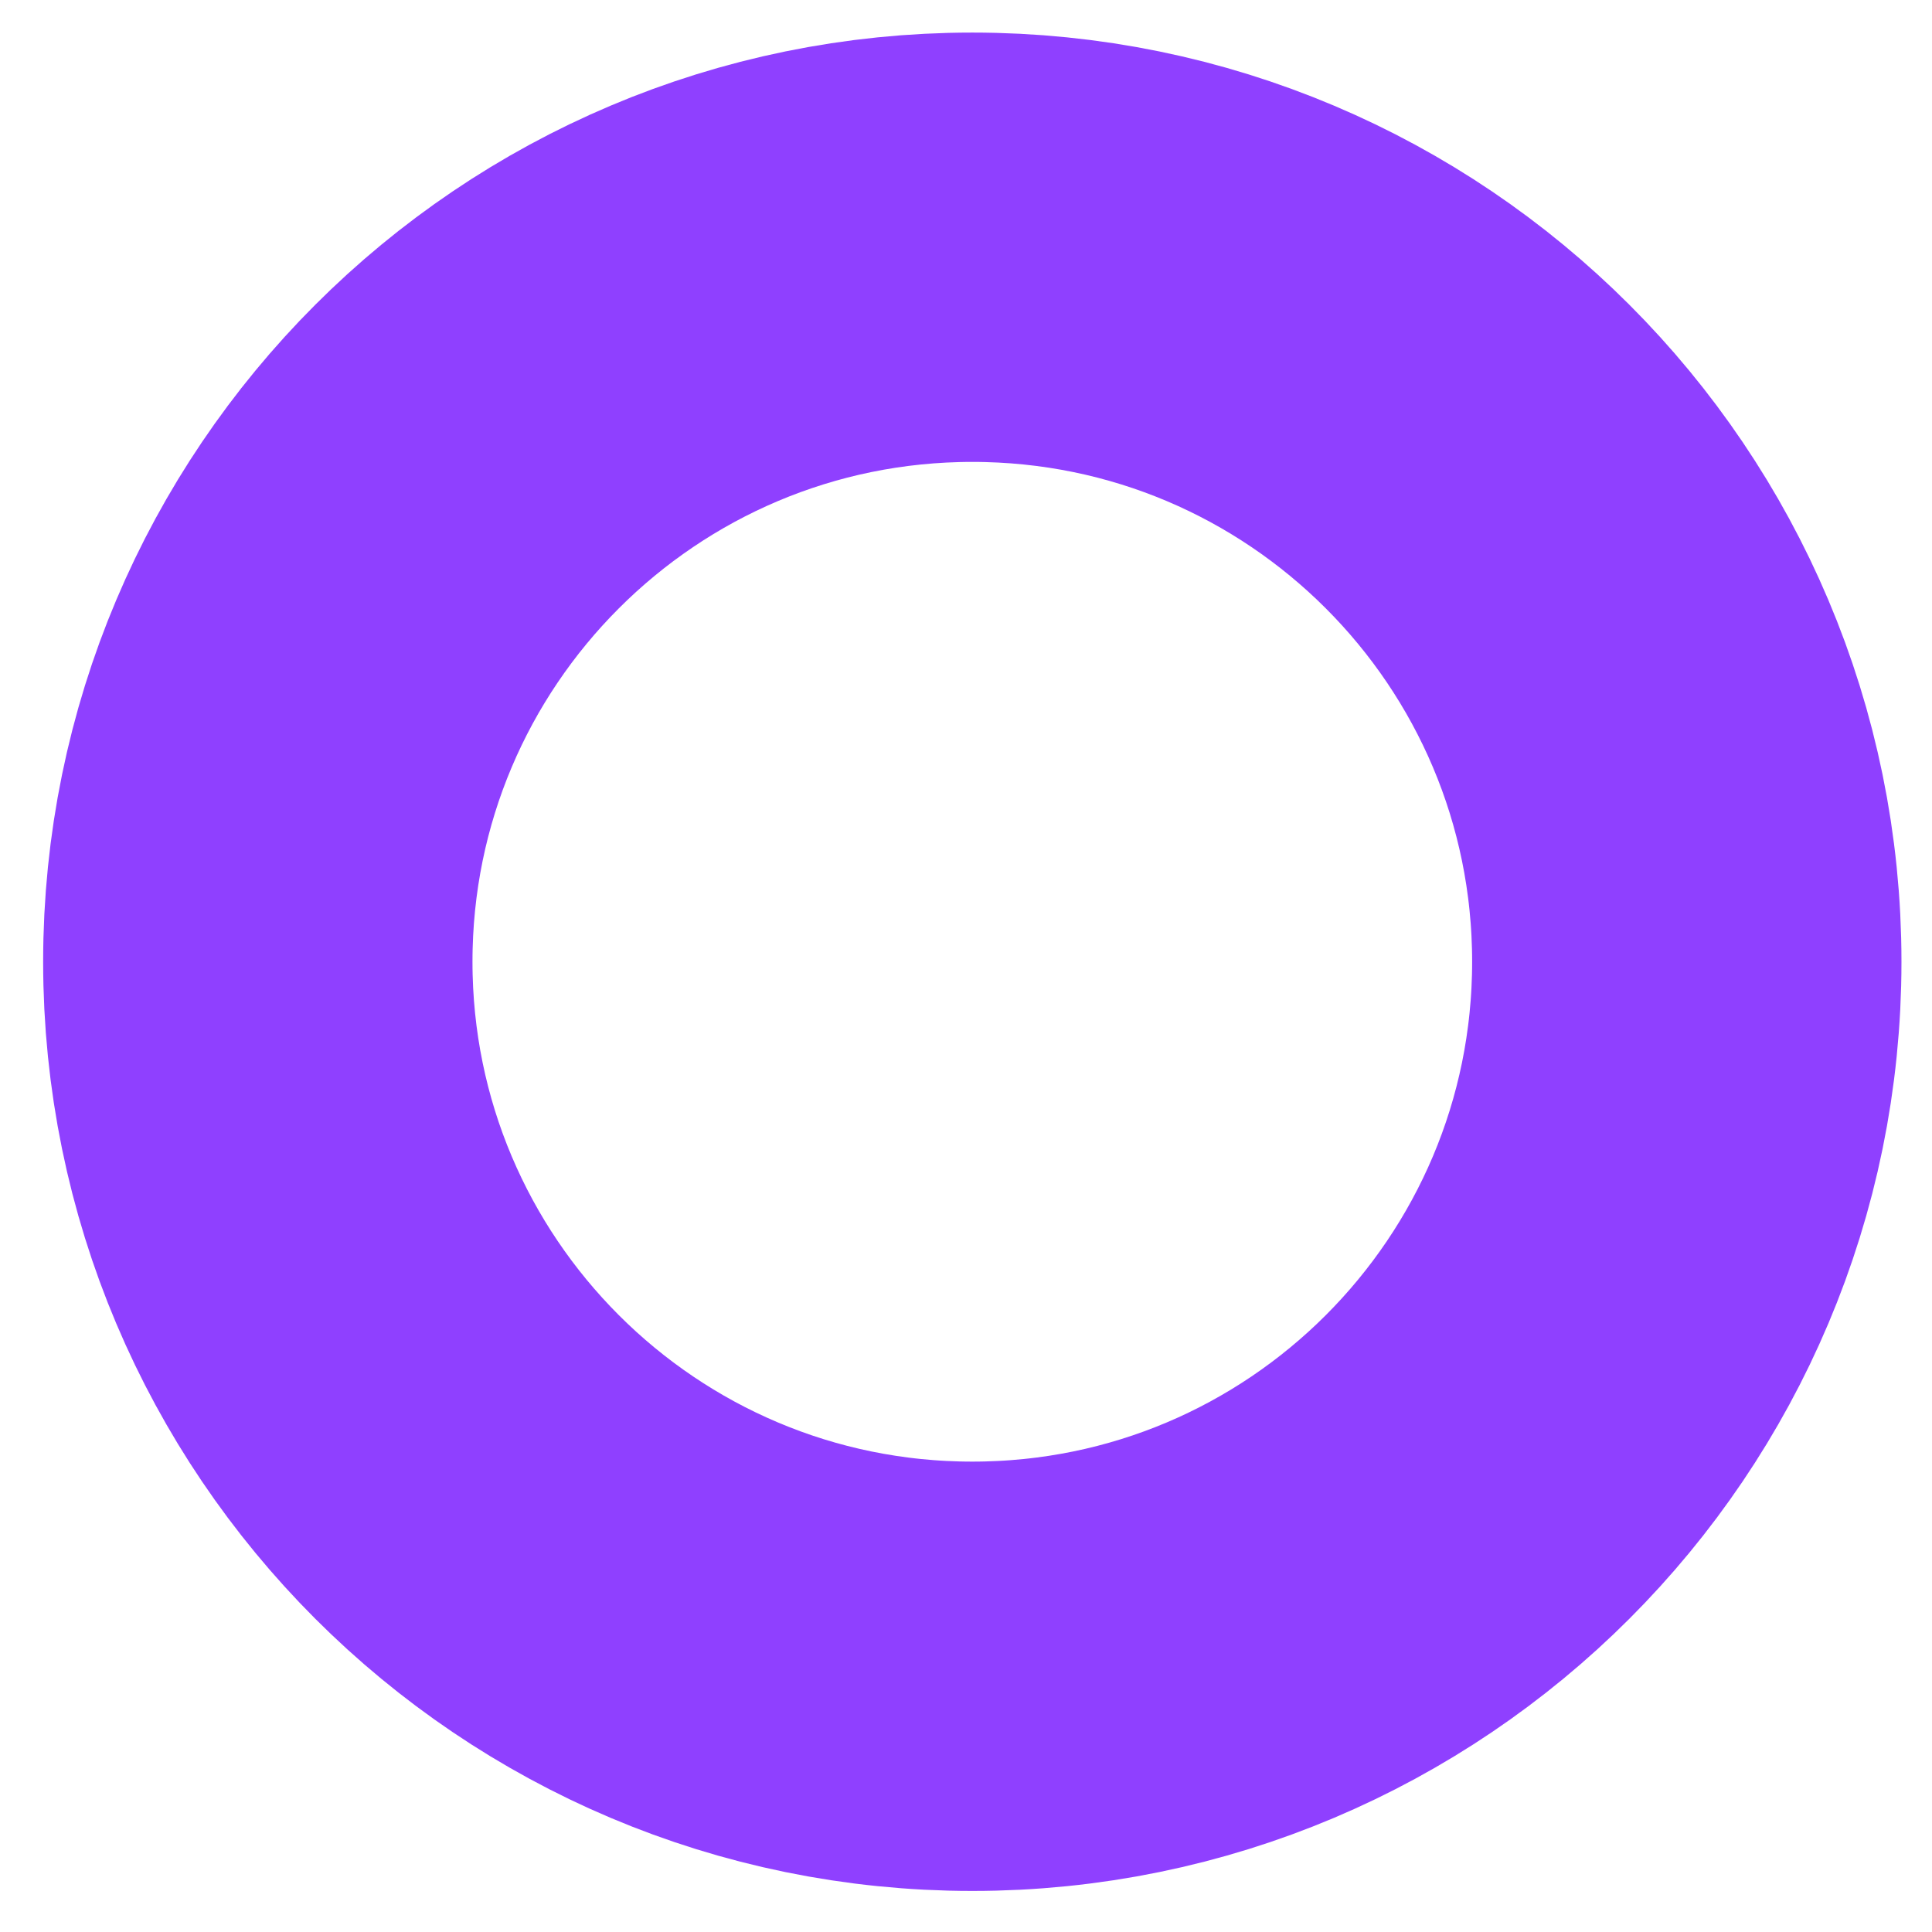 <svg width="36" height="36" viewBox="0 0 36 36" fill="none" xmlns="http://www.w3.org/2000/svg">
<path fill-rule="evenodd" clip-rule="evenodd" d="M18.118 31.235C25.471 31.235 31.431 25.274 31.431 17.921C31.431 10.568 25.471 4.607 18.118 4.607C10.765 4.607 4.804 10.568 4.804 17.921C4.804 25.274 10.765 31.235 18.118 31.235Z" stroke="#8F40FF" stroke-width="8" stroke-linecap="round" stroke-linejoin="round"/>
</svg>
